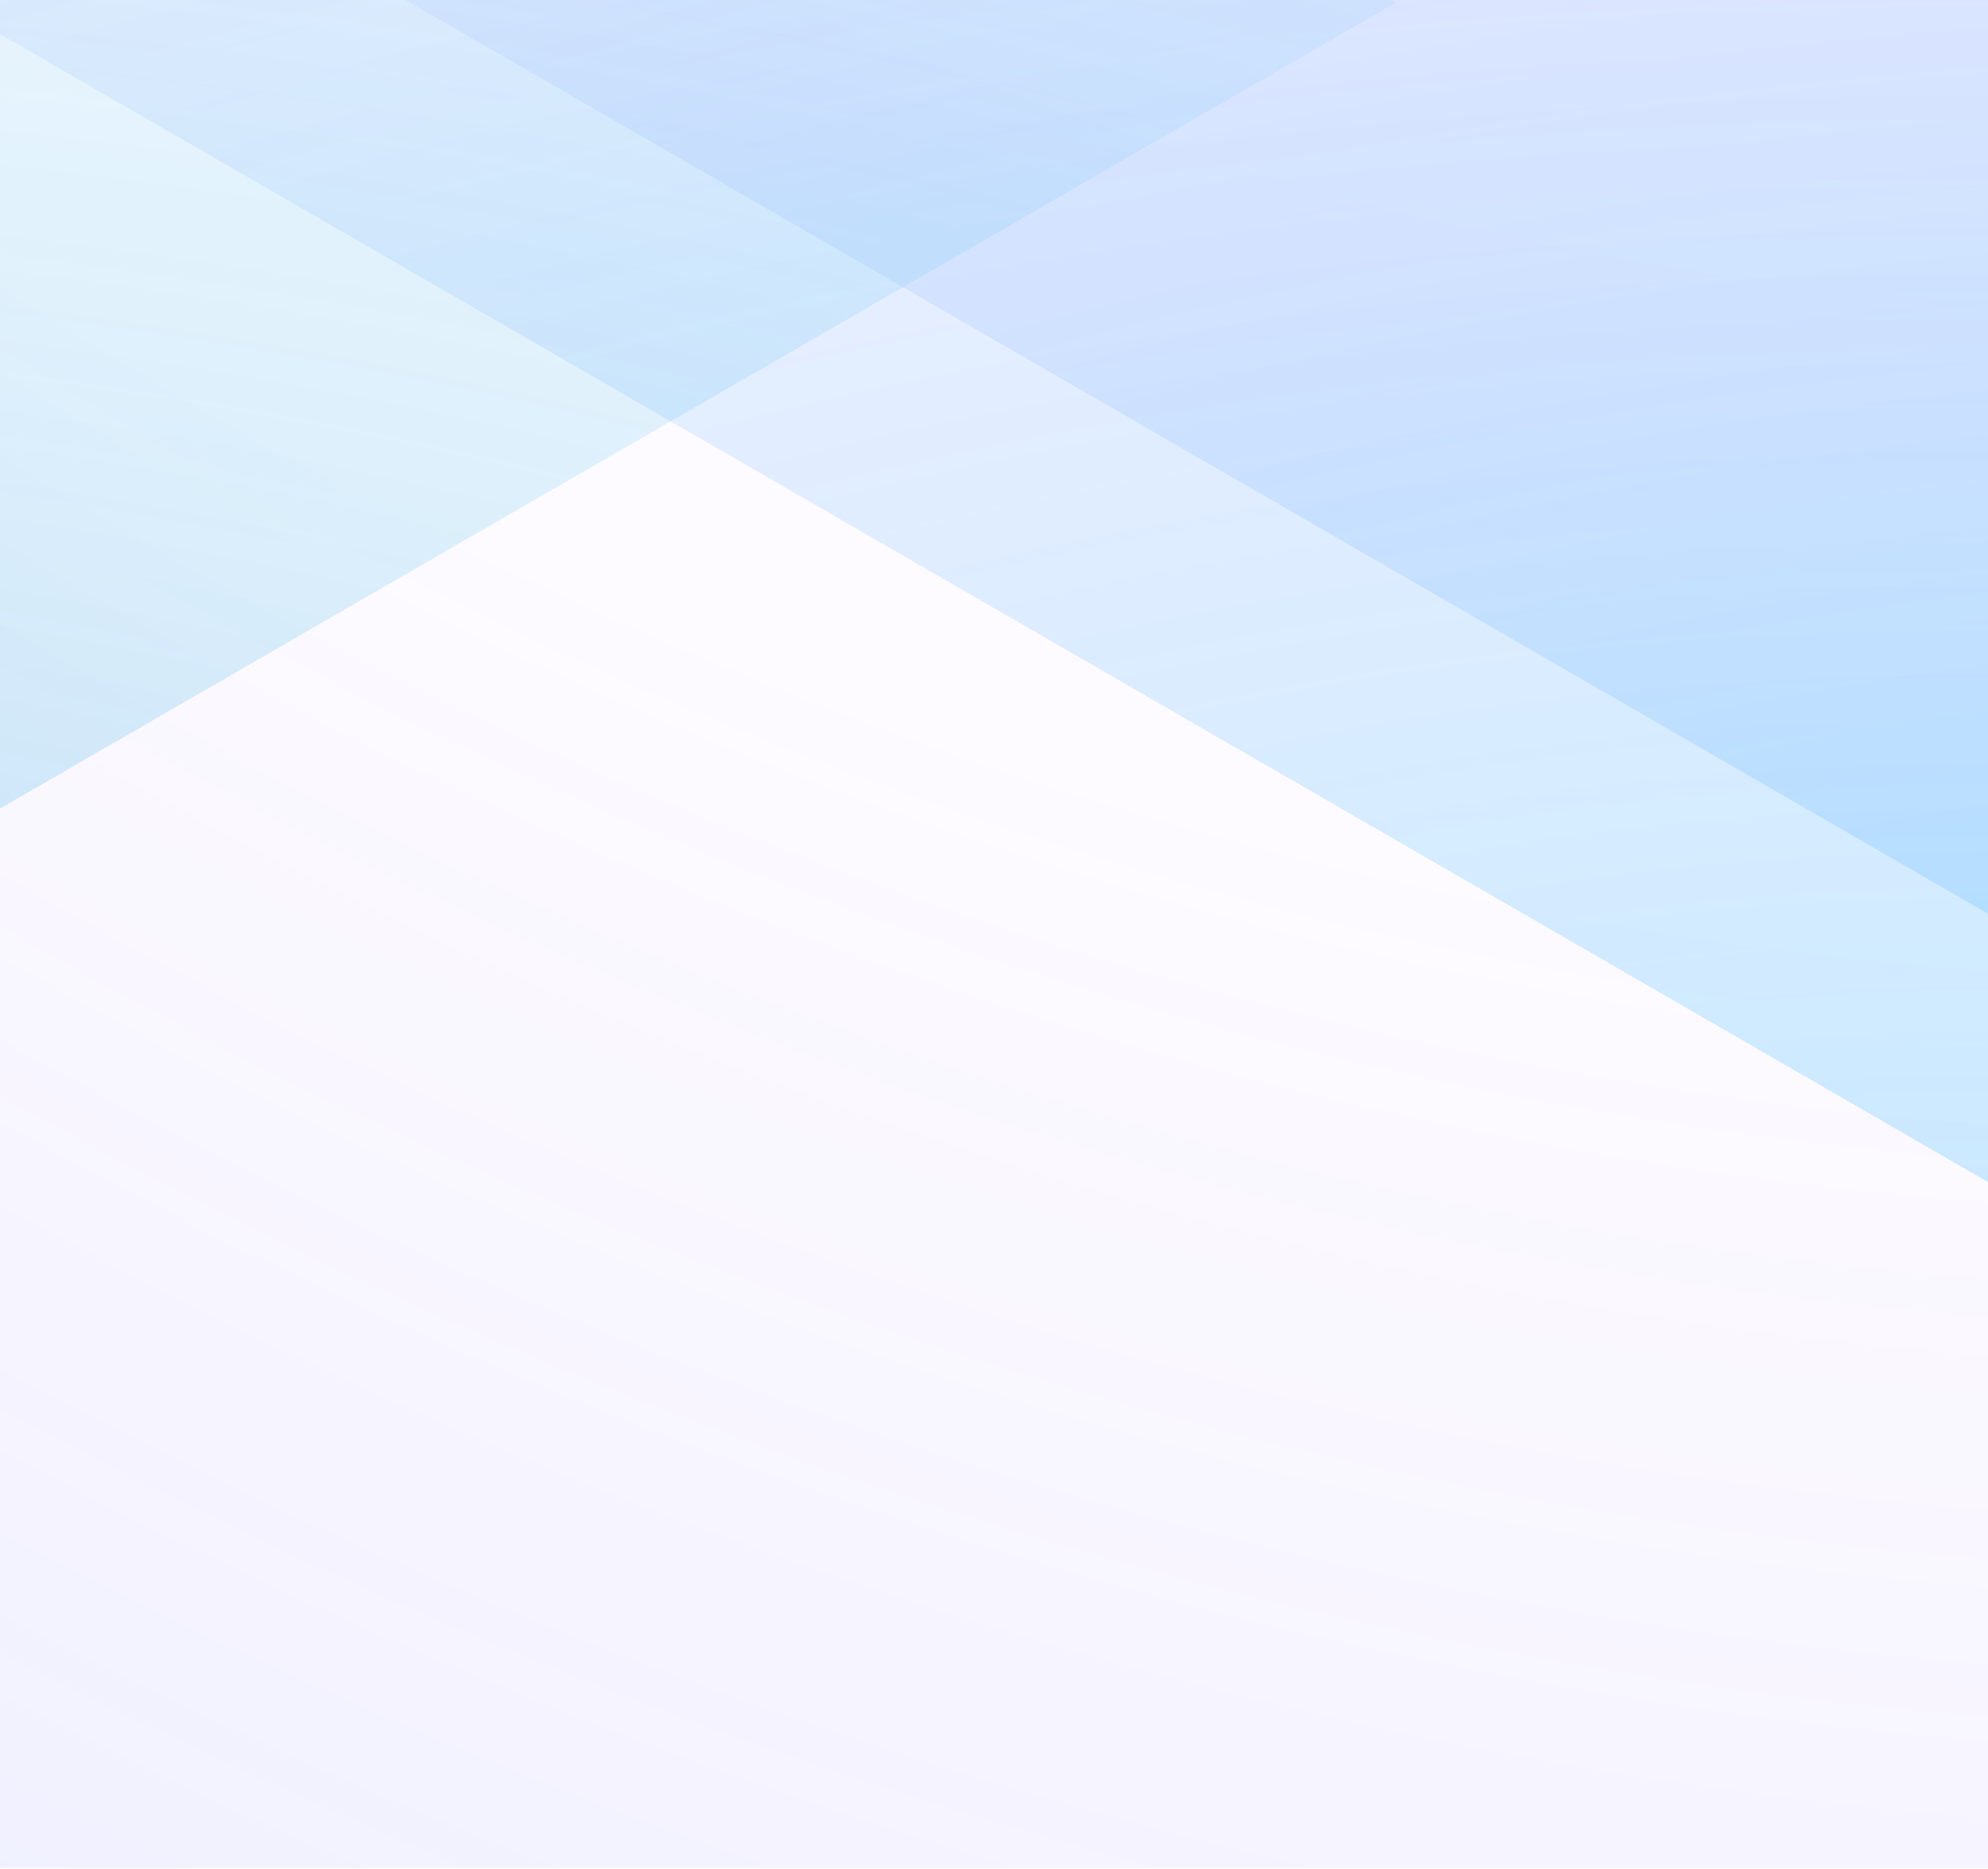 <svg width="1000" height="940" viewBox="0 0 1000 940" fill="none" xmlns="http://www.w3.org/2000/svg">
<g clip-path="url(#clip0_6_2445)">
<path d="M2558.11 -111.192L1284.76 -846.359L11.415 -111.192L1284.76 623.975L2558.11 -111.192Z" fill="url(#paint0_radial_6_2445)" fill-opacity="0.3"/>
<path opacity="0.25" d="M-4830.97 -1822.4L1173.03 1644.01L6859.07 -1638.83L855.075 -5105.24L-4830.97 -1822.4Z" fill="url(#paint1_radial_6_2445)"/>
<path d="M2284.62 -134.156L1011.27 -869.323L-262.072 -134.156L1011.27 601.011L2284.62 -134.156Z" fill="url(#paint2_radial_6_2445)" fill-opacity="0.3"/>
<path d="M702.252 1.222L-352.979 -608.016L-1408.21 1.222L-352.979 610.46L702.252 1.222Z" fill="url(#paint3_radial_6_2445)" fill-opacity="0.4"/>
<g opacity="0.05" filter="url(#filter0_f_6_2445)">
<path d="M1482.26 -468.933C1287.52 -602.435 1044.3 -586.153 939.008 -432.566C833.718 -278.978 906.233 -46.246 1100.97 87.256C1295.72 220.758 1538.94 204.475 1644.23 50.888C1749.52 -102.699 1677 -335.431 1482.26 -468.933Z" fill="url(#paint4_linear_6_2445)"/>
</g>
</g>
<defs>
<filter id="filter0_f_6_2445" x="723.946" y="-726.06" width="1135.35" height="1070.44" filterUnits="userSpaceOnUse" color-interpolation-filters="sRGB">
<feFlood flood-opacity="0" result="BackgroundImageFix"/>
<feBlend mode="normal" in="SourceGraphic" in2="BackgroundImageFix" result="shape"/>
<feGaussianBlur stdDeviation="83.374" result="effect1_foregroundBlur_6_2445"/>
</filter>
<radialGradient id="paint0_radial_6_2445" cx="0" cy="0" r="1" gradientUnits="userSpaceOnUse" gradientTransform="translate(1284.01 766.443) rotate(-90) scale(1517.9 3417.22)">
<stop stop-color="#1FBCFF" stop-opacity="0.9"/>
<stop offset="1" stop-color="#BE87FF" stop-opacity="0"/>
</radialGradient>
<radialGradient id="paint1_radial_6_2445" cx="0" cy="0" r="1" gradientUnits="userSpaceOnUse" gradientTransform="translate(1131.12 -1873.94) rotate(140.977) scale(4427.96 4637.76)">
<stop stop-color="white" stop-opacity="0"/>
<stop offset="0.521" stop-color="#A457FF" stop-opacity="0.1"/>
<stop offset="1" stop-color="#00B1FF"/>
</radialGradient>
<radialGradient id="paint2_radial_6_2445" cx="0" cy="0" r="1" gradientUnits="userSpaceOnUse" gradientTransform="translate(1010.52 743.478) rotate(-90) scale(1517.9 3417.22)">
<stop stop-color="#1FBCFF" stop-opacity="0.9"/>
<stop offset="1" stop-color="#BE87FF" stop-opacity="0"/>
</radialGradient>
<radialGradient id="paint3_radial_6_2445" cx="0" cy="0" r="1" gradientUnits="userSpaceOnUse" gradientTransform="translate(-353.601 728.525) rotate(-90) scale(1257.89 2831.87)">
<stop stop-color="#149DD8" stop-opacity="0.72"/>
<stop offset="1" stop-color="#63D0FF" stop-opacity="0"/>
</radialGradient>
<linearGradient id="paint4_linear_6_2445" x1="1100.98" y1="87.255" x2="1482.26" y2="-468.933" gradientUnits="userSpaceOnUse">
<stop stop-color="#FFB2B8"/>
<stop offset="1" stop-color="#C74FB8"/>
</linearGradient>
<clipPath id="clip0_6_2445">
<rect width="1000" height="939.457" fill="white"/>
</clipPath>
</defs>
</svg>
